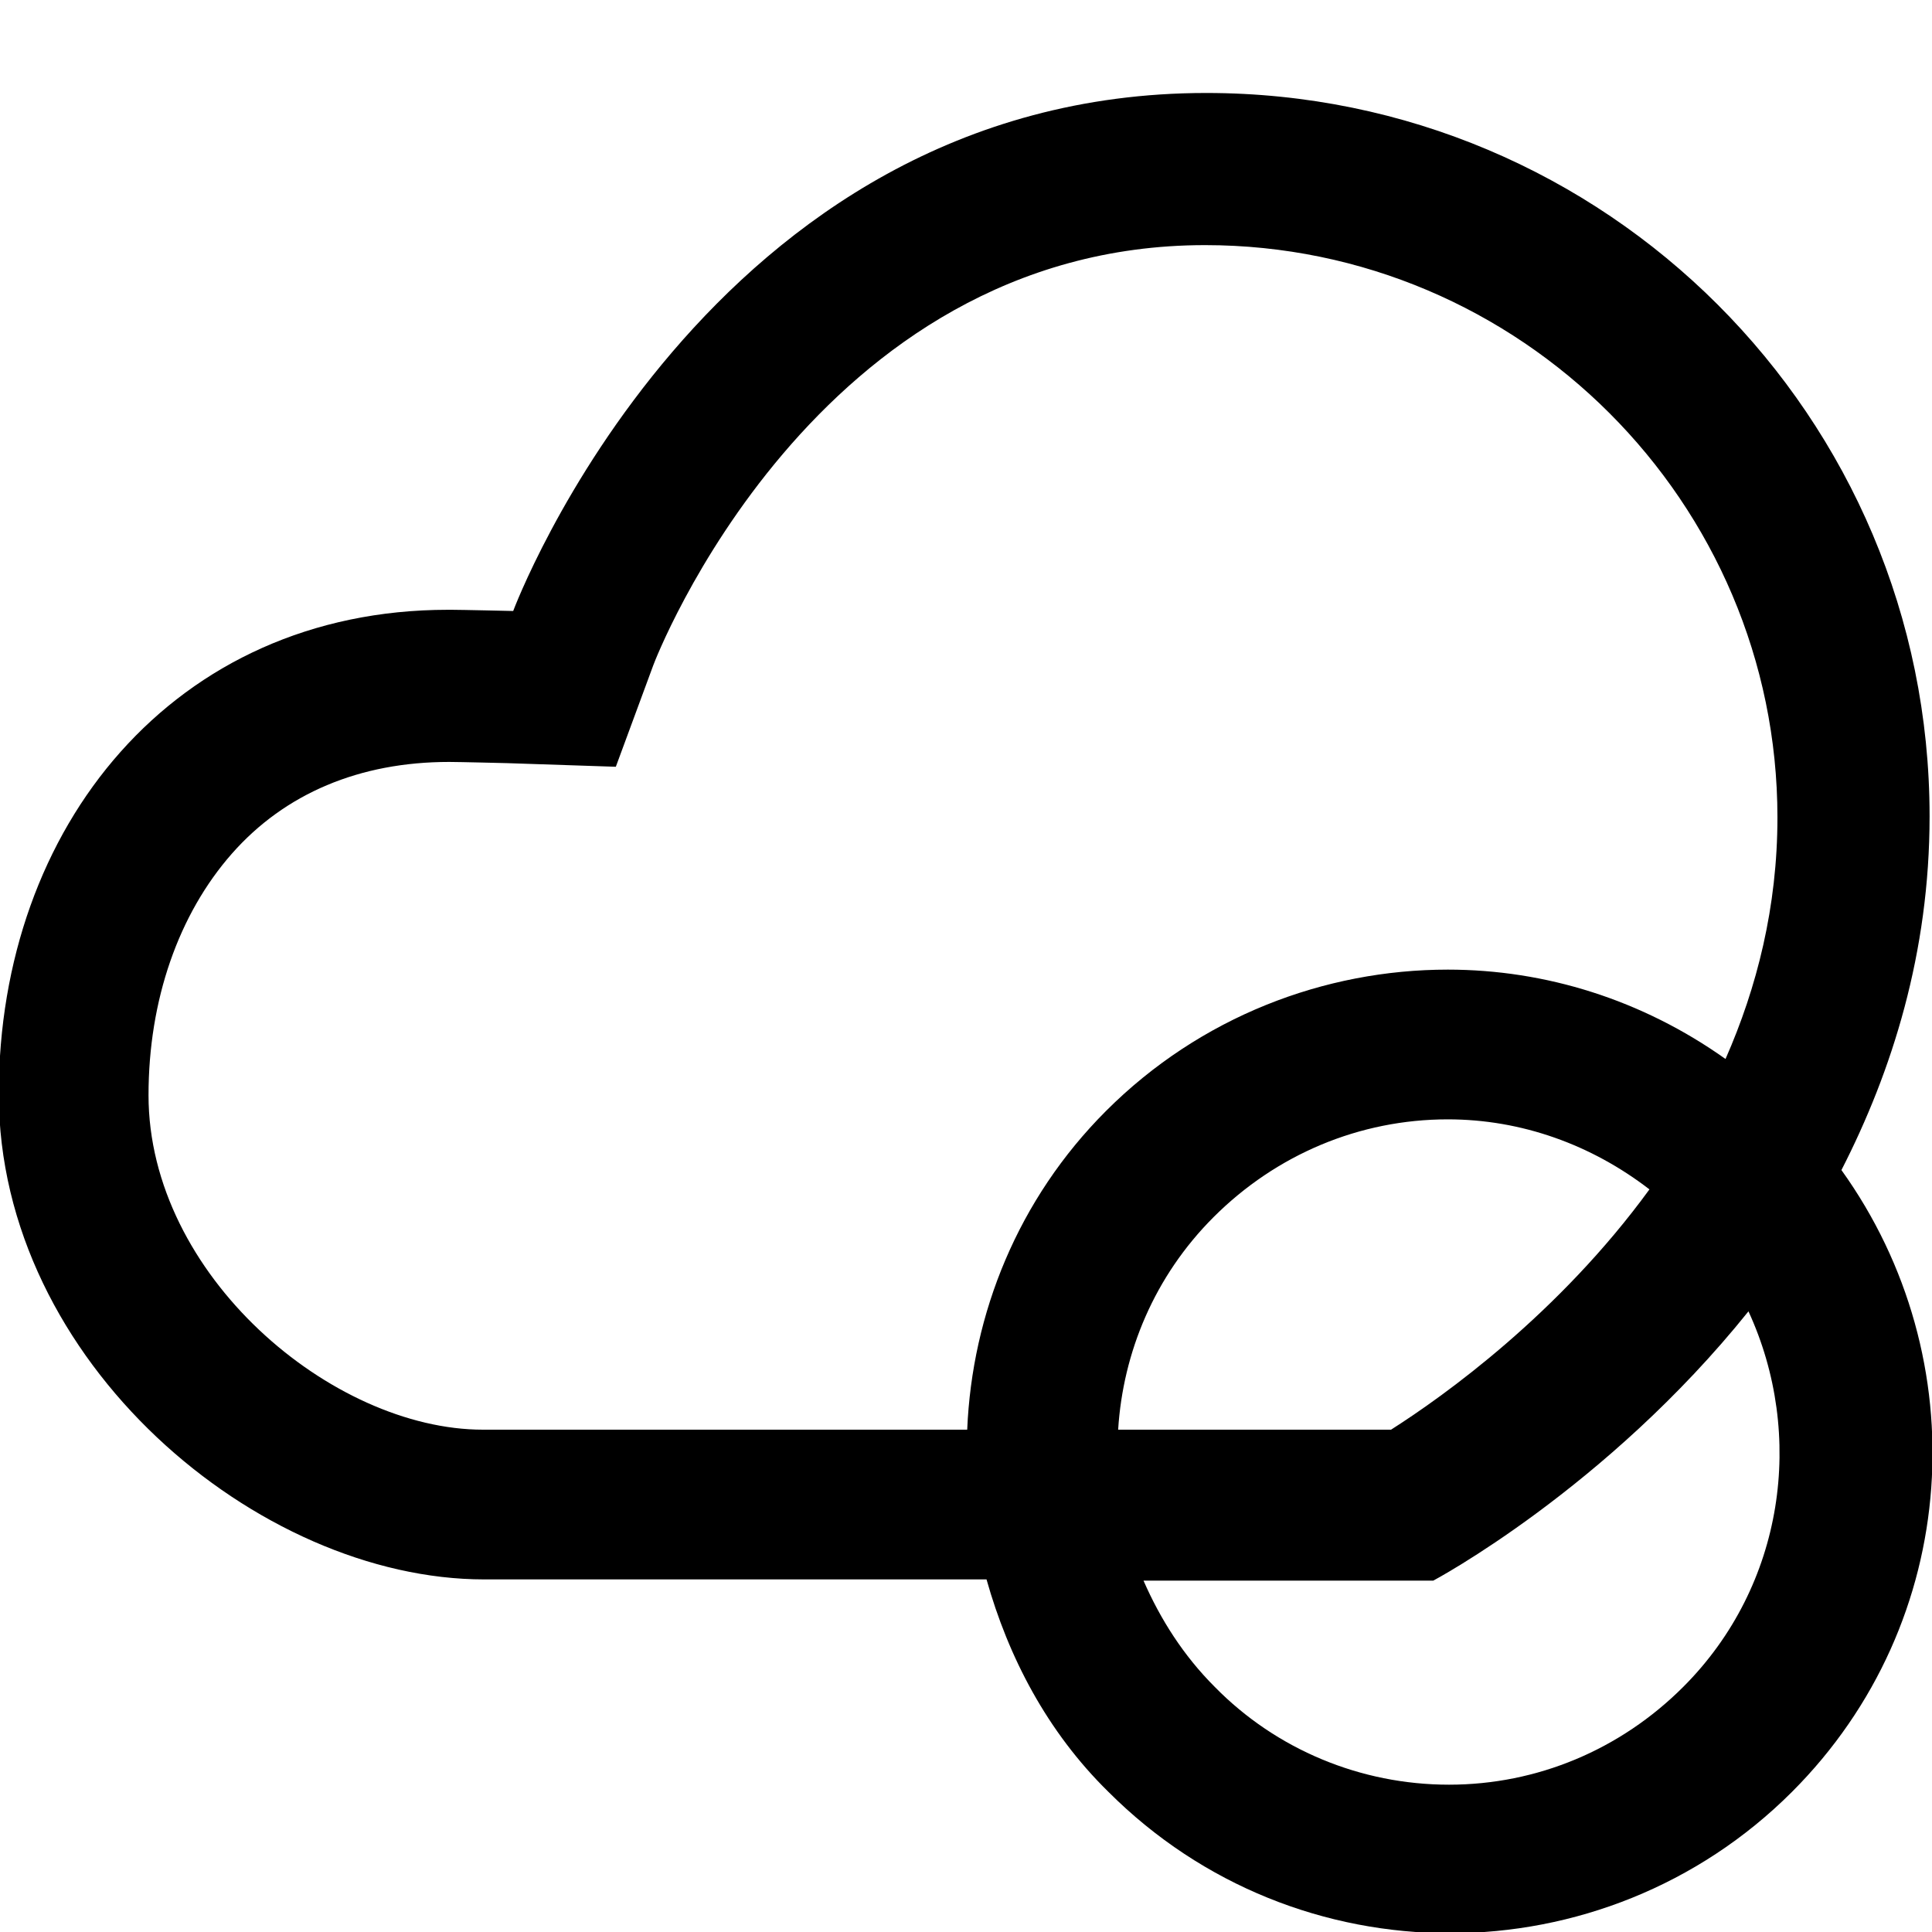 <svg width="16" height="16" viewBox="0 0 16 16" fill="none" xmlns="http://www.w3.org/2000/svg">
  <title>Cloud Icon</title>
  <path d="M15.98 6.76C15.98 3.45 13.3 0.77 9.99 0.77C5.85 0.77 4.25 5.06 4.25 5.06C4.25 5.06 3.82 5.05 3.74 5.05C3.73 5.05 3.72 5.05 3.71 5.05C1.44 5.05 -0.01 6.85 -0.01 9.06C-0.01 11.28 2.14 13.08 4.01 13.08H8.17C8.35 13.72 8.67 14.34 9.18 14.84C9.96 15.62 10.98 16.01 12.01 16.01C13.03 16.01 14.06 15.62 14.84 14.84C16.25 13.43 16.37 11.25 15.25 9.69C15.67 8.87 15.98 7.89 15.98 6.76ZM8.01 11.84H4C2.75 11.84 1.23 10.56 1.23 9.07C1.23 8.28 1.48 7.57 1.92 7.07C2.36 6.57 2.98 6.31 3.72 6.31C3.8 6.31 4.2 6.32 4.2 6.32L5.1 6.35L5.41 5.51C5.42 5.48 6.74 2.03 9.98 2.03C12.59 2.03 14.72 4.16 14.72 6.77C14.72 7.51 14.55 8.18 14.29 8.77C13.6 8.28 12.8 8.03 11.99 8.03C10.97 8.03 9.94 8.42 9.16 9.2C8.43 9.93 8.05 10.88 8.01 11.84ZM10.05 10.08C10.57 9.56 11.26 9.27 11.99 9.27C12.6 9.27 13.18 9.48 13.66 9.85C12.91 10.88 11.96 11.56 11.52 11.84H9.26C9.3 11.2 9.56 10.57 10.05 10.08ZM13.94 13.97C13.42 14.49 12.73 14.78 12 14.78C11.27 14.78 10.57 14.49 10.06 13.97C9.8 13.71 9.61 13.41 9.47 13.09H11.87C11.87 13.09 13.3 12.33 14.48 10.86C14.95 11.88 14.78 13.13 13.94 13.97Z" fill="currentColor"/>
</svg>
